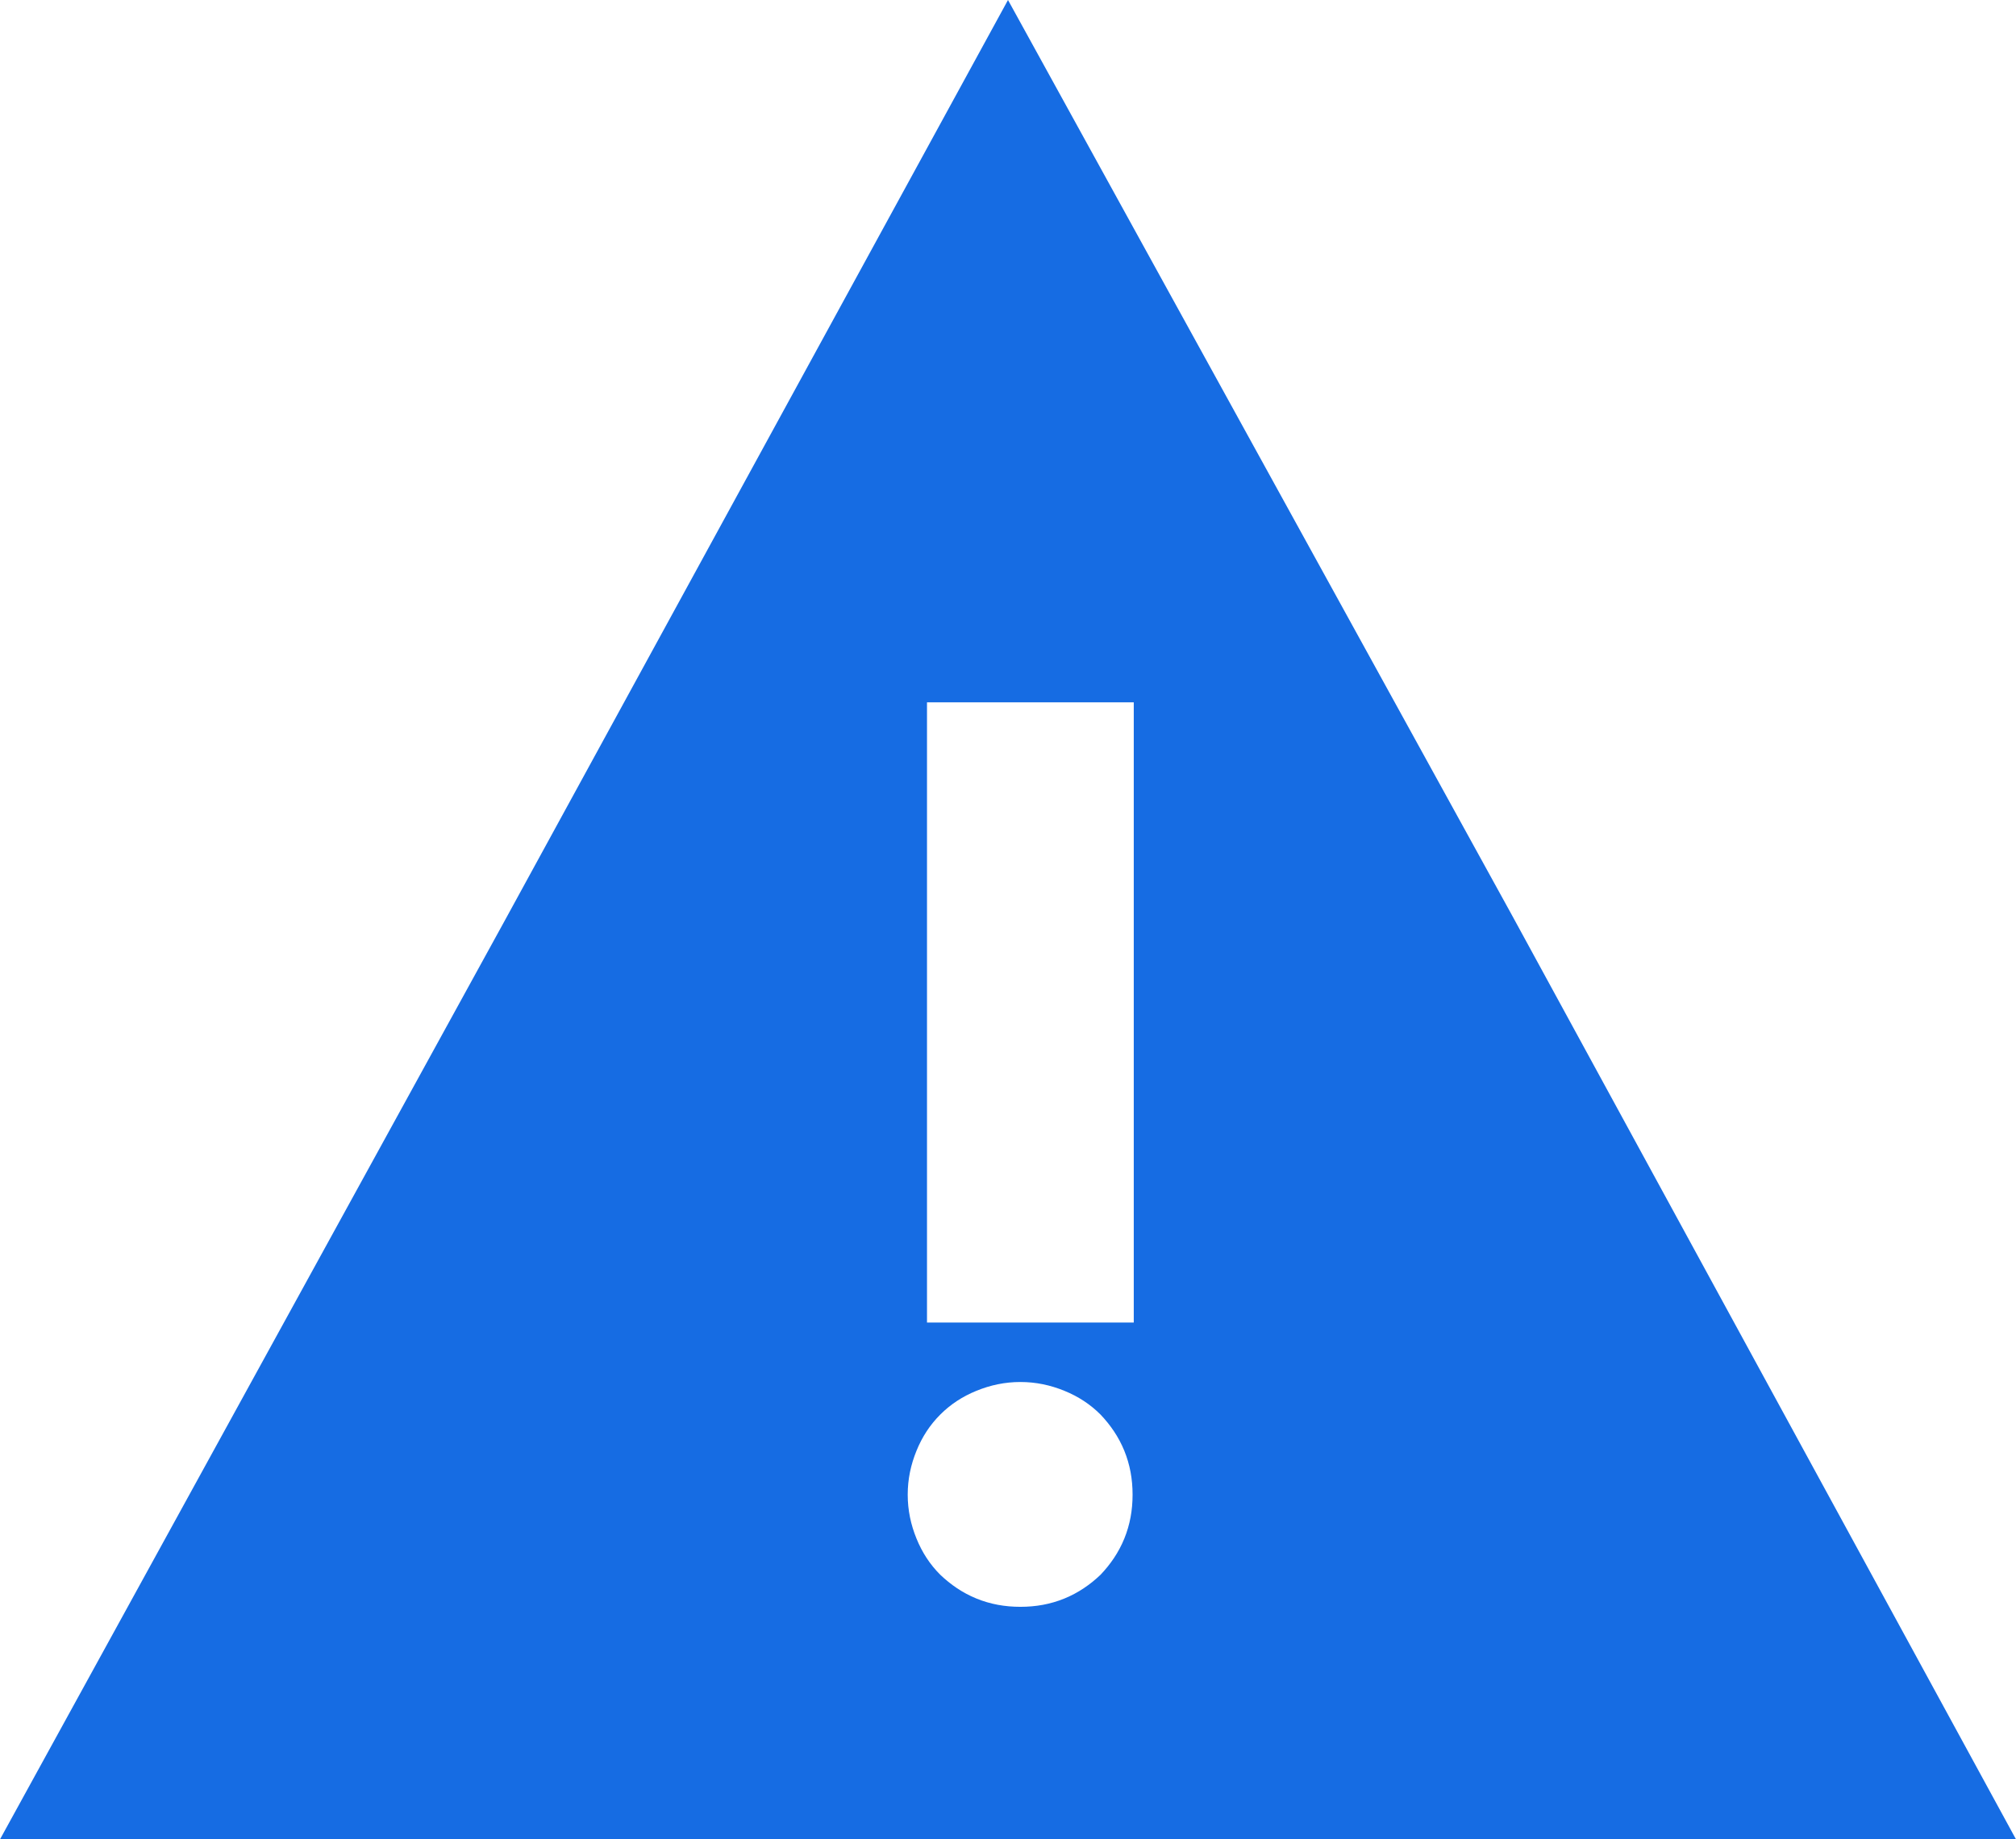 <?xml version="1.0" encoding="utf-8"?>
<!-- Generator: Adobe Illustrator 17.0.0, SVG Export Plug-In . SVG Version: 6.00 Build 0)  -->
<!DOCTYPE svg PUBLIC "-//W3C//DTD SVG 1.1//EN" "http://www.w3.org/Graphics/SVG/1.1/DTD/svg11.dtd">
<svg version="1.1" id="Layer_1" xmlns="http://www.w3.org/2000/svg" xmlns:xlink="http://www.w3.org/1999/xlink" x="0px" y="0px"
	 width="39px" height="35.59px" viewBox="0 0 39 35.59" enable-background="new 0 0 39 35.59" xml:space="preserve">
<g>
	<path fill="#166CE3" d="M29.25,17.71L19.5,0L9.75,17.84L0,35.59h39L29.25,17.71z M21.75,29.771c-0.11,0.27-0.27,0.5-0.46,0.7
		c-0.2,0.19-0.43,0.35-0.7,0.46c-0.27,0.11-0.55,0.16-0.85,0.16c-0.3,0-0.58-0.05-0.85-0.16c-0.27-0.11-0.5-0.27-0.7-0.46
		c-0.2-0.2-0.35-0.43-0.46-0.7s-0.17-0.55-0.17-0.85s0.06-0.58,0.17-0.85s0.26-0.5,0.46-0.7c0.2-0.2,0.43-0.35,0.7-0.46
		c0.27-0.11,0.55-0.17,0.85-0.17c0.3,0,0.58,0.06,0.85,0.17c0.27,0.11,0.5,0.26,0.7,0.46c0.19,0.2,0.35,0.43,0.46,0.7
		c0.11,0.27,0.16,0.55,0.16,0.85S21.86,29.501,21.75,29.771z M21.933,25.59h-4v-12h4V25.59z"/>
</g>
</svg>
